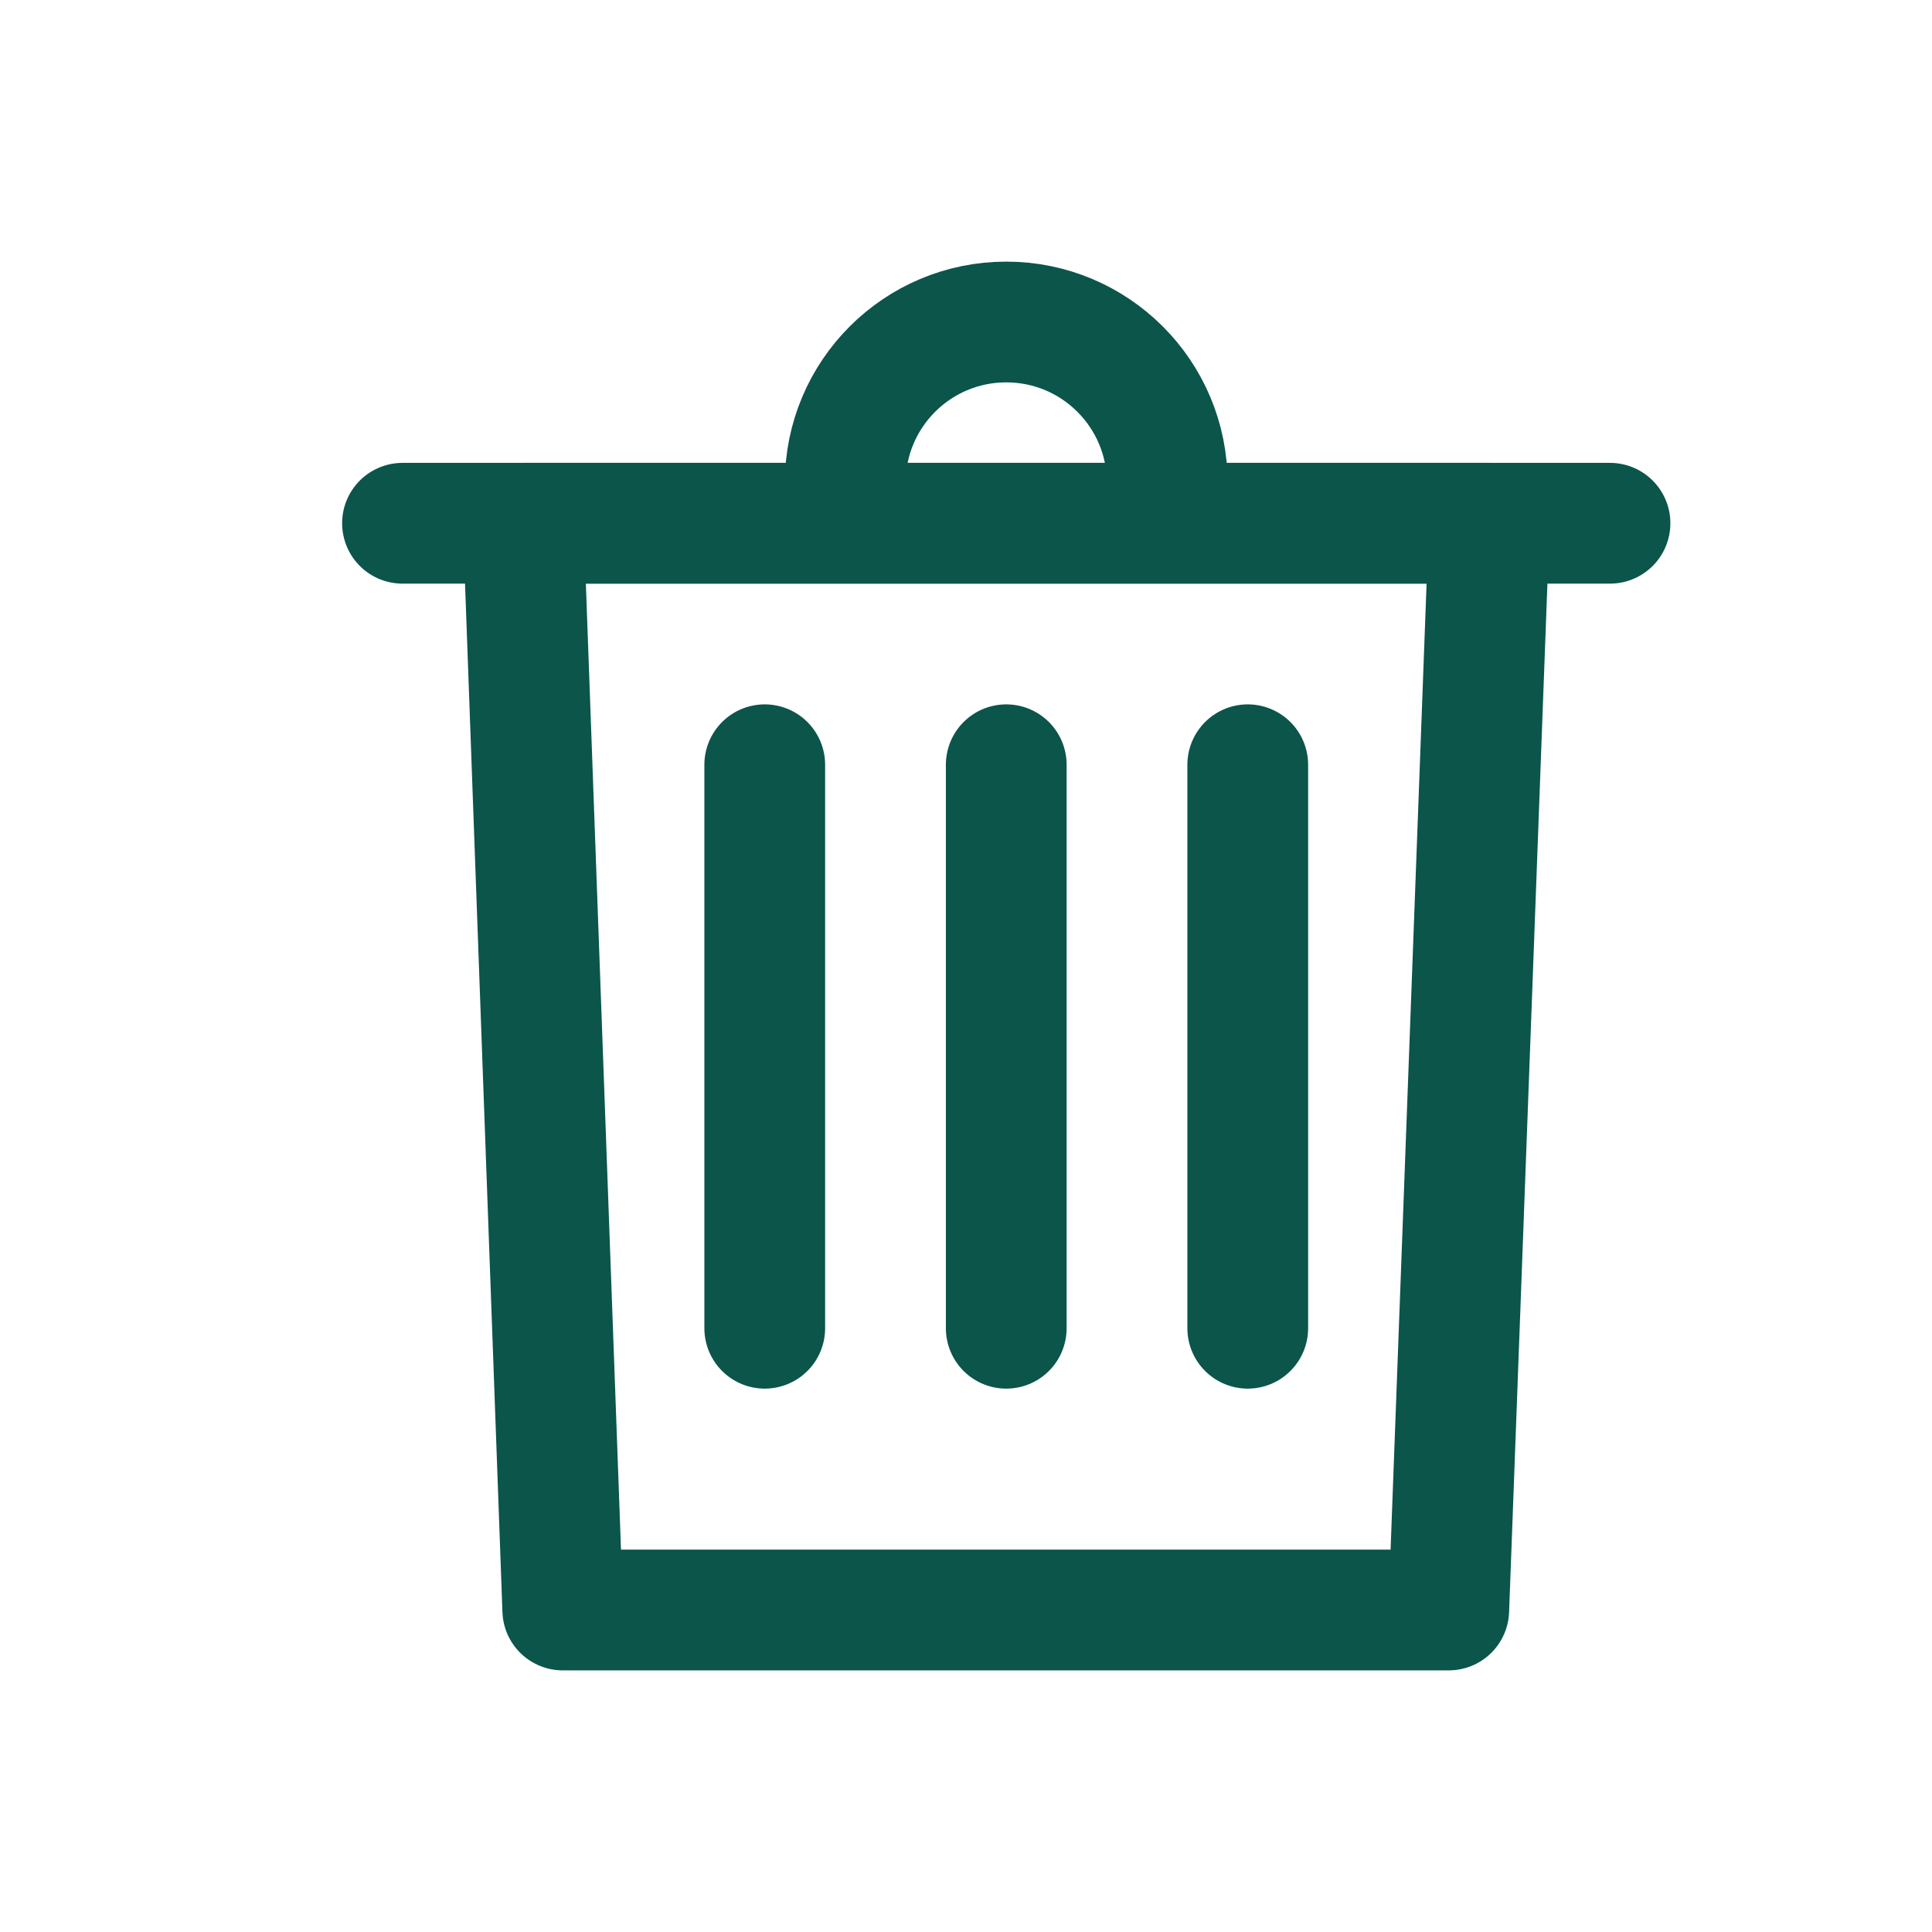 <?xml version="1.0" encoding="UTF-8"?>
<svg width="24px" height="24px" viewBox="0 0 24 24" version="1.1" xmlns="http://www.w3.org/2000/svg" xmlns:xlink="http://www.w3.org/1999/xlink">
    <title>icone/24x24/delete_24_deepgreen</title>
    <g id="icone/24x24/delete_24_deepgreen" stroke="none" stroke-width="1" fill="none" fill-rule="evenodd">
        <g id="Group" transform="translate(5, 4)" stroke="#0B554B" stroke-width="1.5">
            <polygon id="Rectangle" stroke-linejoin="round" points="1.5 2.5 13.5 2.5 12.997 16 1.991 16"></polygon>
            <line x1="0" y1="2.5" x2="15" y2="2.5" id="Line-9" stroke-linecap="round"></line>
            <path d="M9.5,2 C9.5,0.895 8.605,0 7.5,0 C6.395,0 5.5,0.895 5.5,2" id="Oval"></path>
            <line x1="7.5" y1="5.5" x2="7.5" y2="12.5" id="Line-11-Copy" stroke-linecap="round"></line>
            <line x1="10.5" y1="5.5" x2="10.5" y2="12.5" id="Line-11-Copy-2" stroke-linecap="round"></line>
            <line x1="4.5" y1="5.5" x2="4.5" y2="12.5" id="Line-11" stroke-linecap="round"></line>
        </g>
    </g>
</svg>